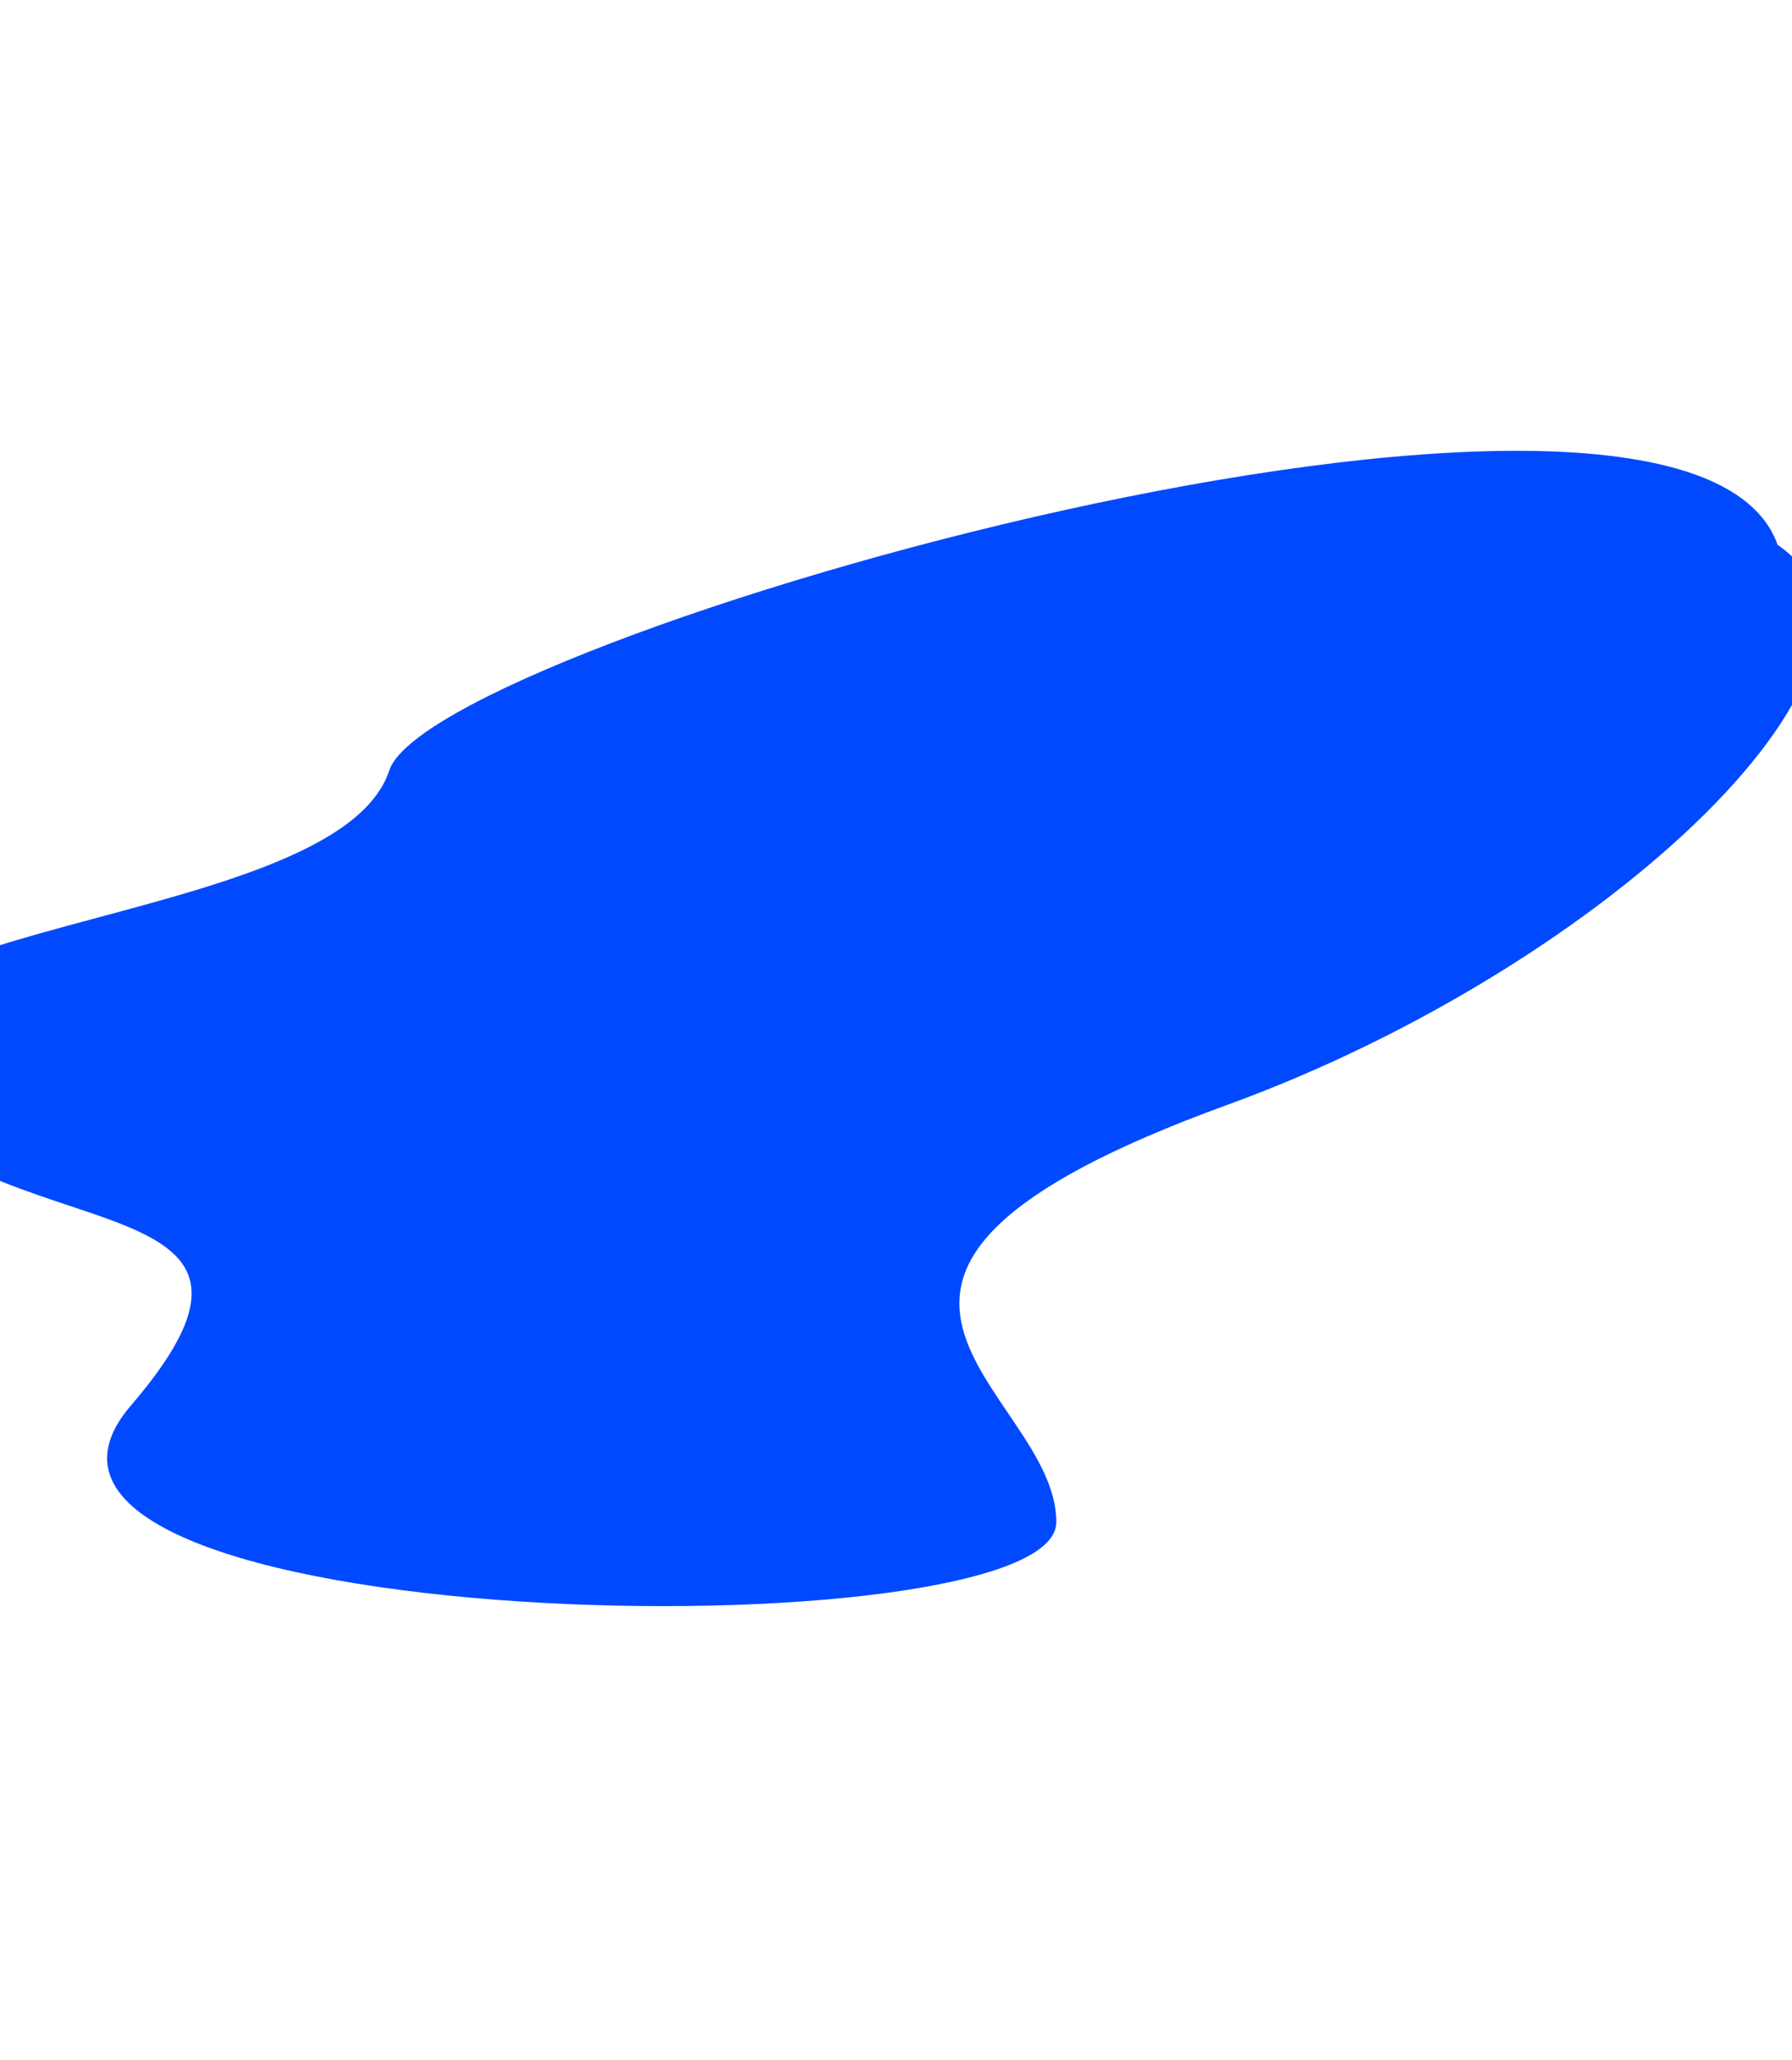 <svg width="375" height="431" viewBox="0 0 375 431" fill="none" xmlns="http://www.w3.org/2000/svg">
<g filter="url(#filter0_f_22149_1284)">
<path d="M256.838 231.133C336.82 202.063 405.326 136.599 372 114C352.5 59 90.43 133.83 81.47 161.15C70.27 195.3 -50.468 191.599 -26.976 227.263C-3.484 262.928 69.176 245.432 27.382 294.05C-14.412 342.668 221.053 346.537 221.053 318.443C221.053 290.349 156.86 267.47 256.838 231.133Z" fill="#0049FF"/>
</g>
<defs>
<filter id="filter0_f_22149_1284" x="-124.071" y="0.239" width="598.767" height="429.831" filterUnits="userSpaceOnUse" color-interpolation-filters="sRGB">
<feFlood flood-opacity="0" result="BackgroundImageFix"/>
<feBlend mode="normal" in="SourceGraphic" in2="BackgroundImageFix" result="shape"/>
<feGaussianBlur stdDeviation="47.035" result="effect1_foregroundBlur_22149_1284"/>
</filter>
</defs>
</svg>

